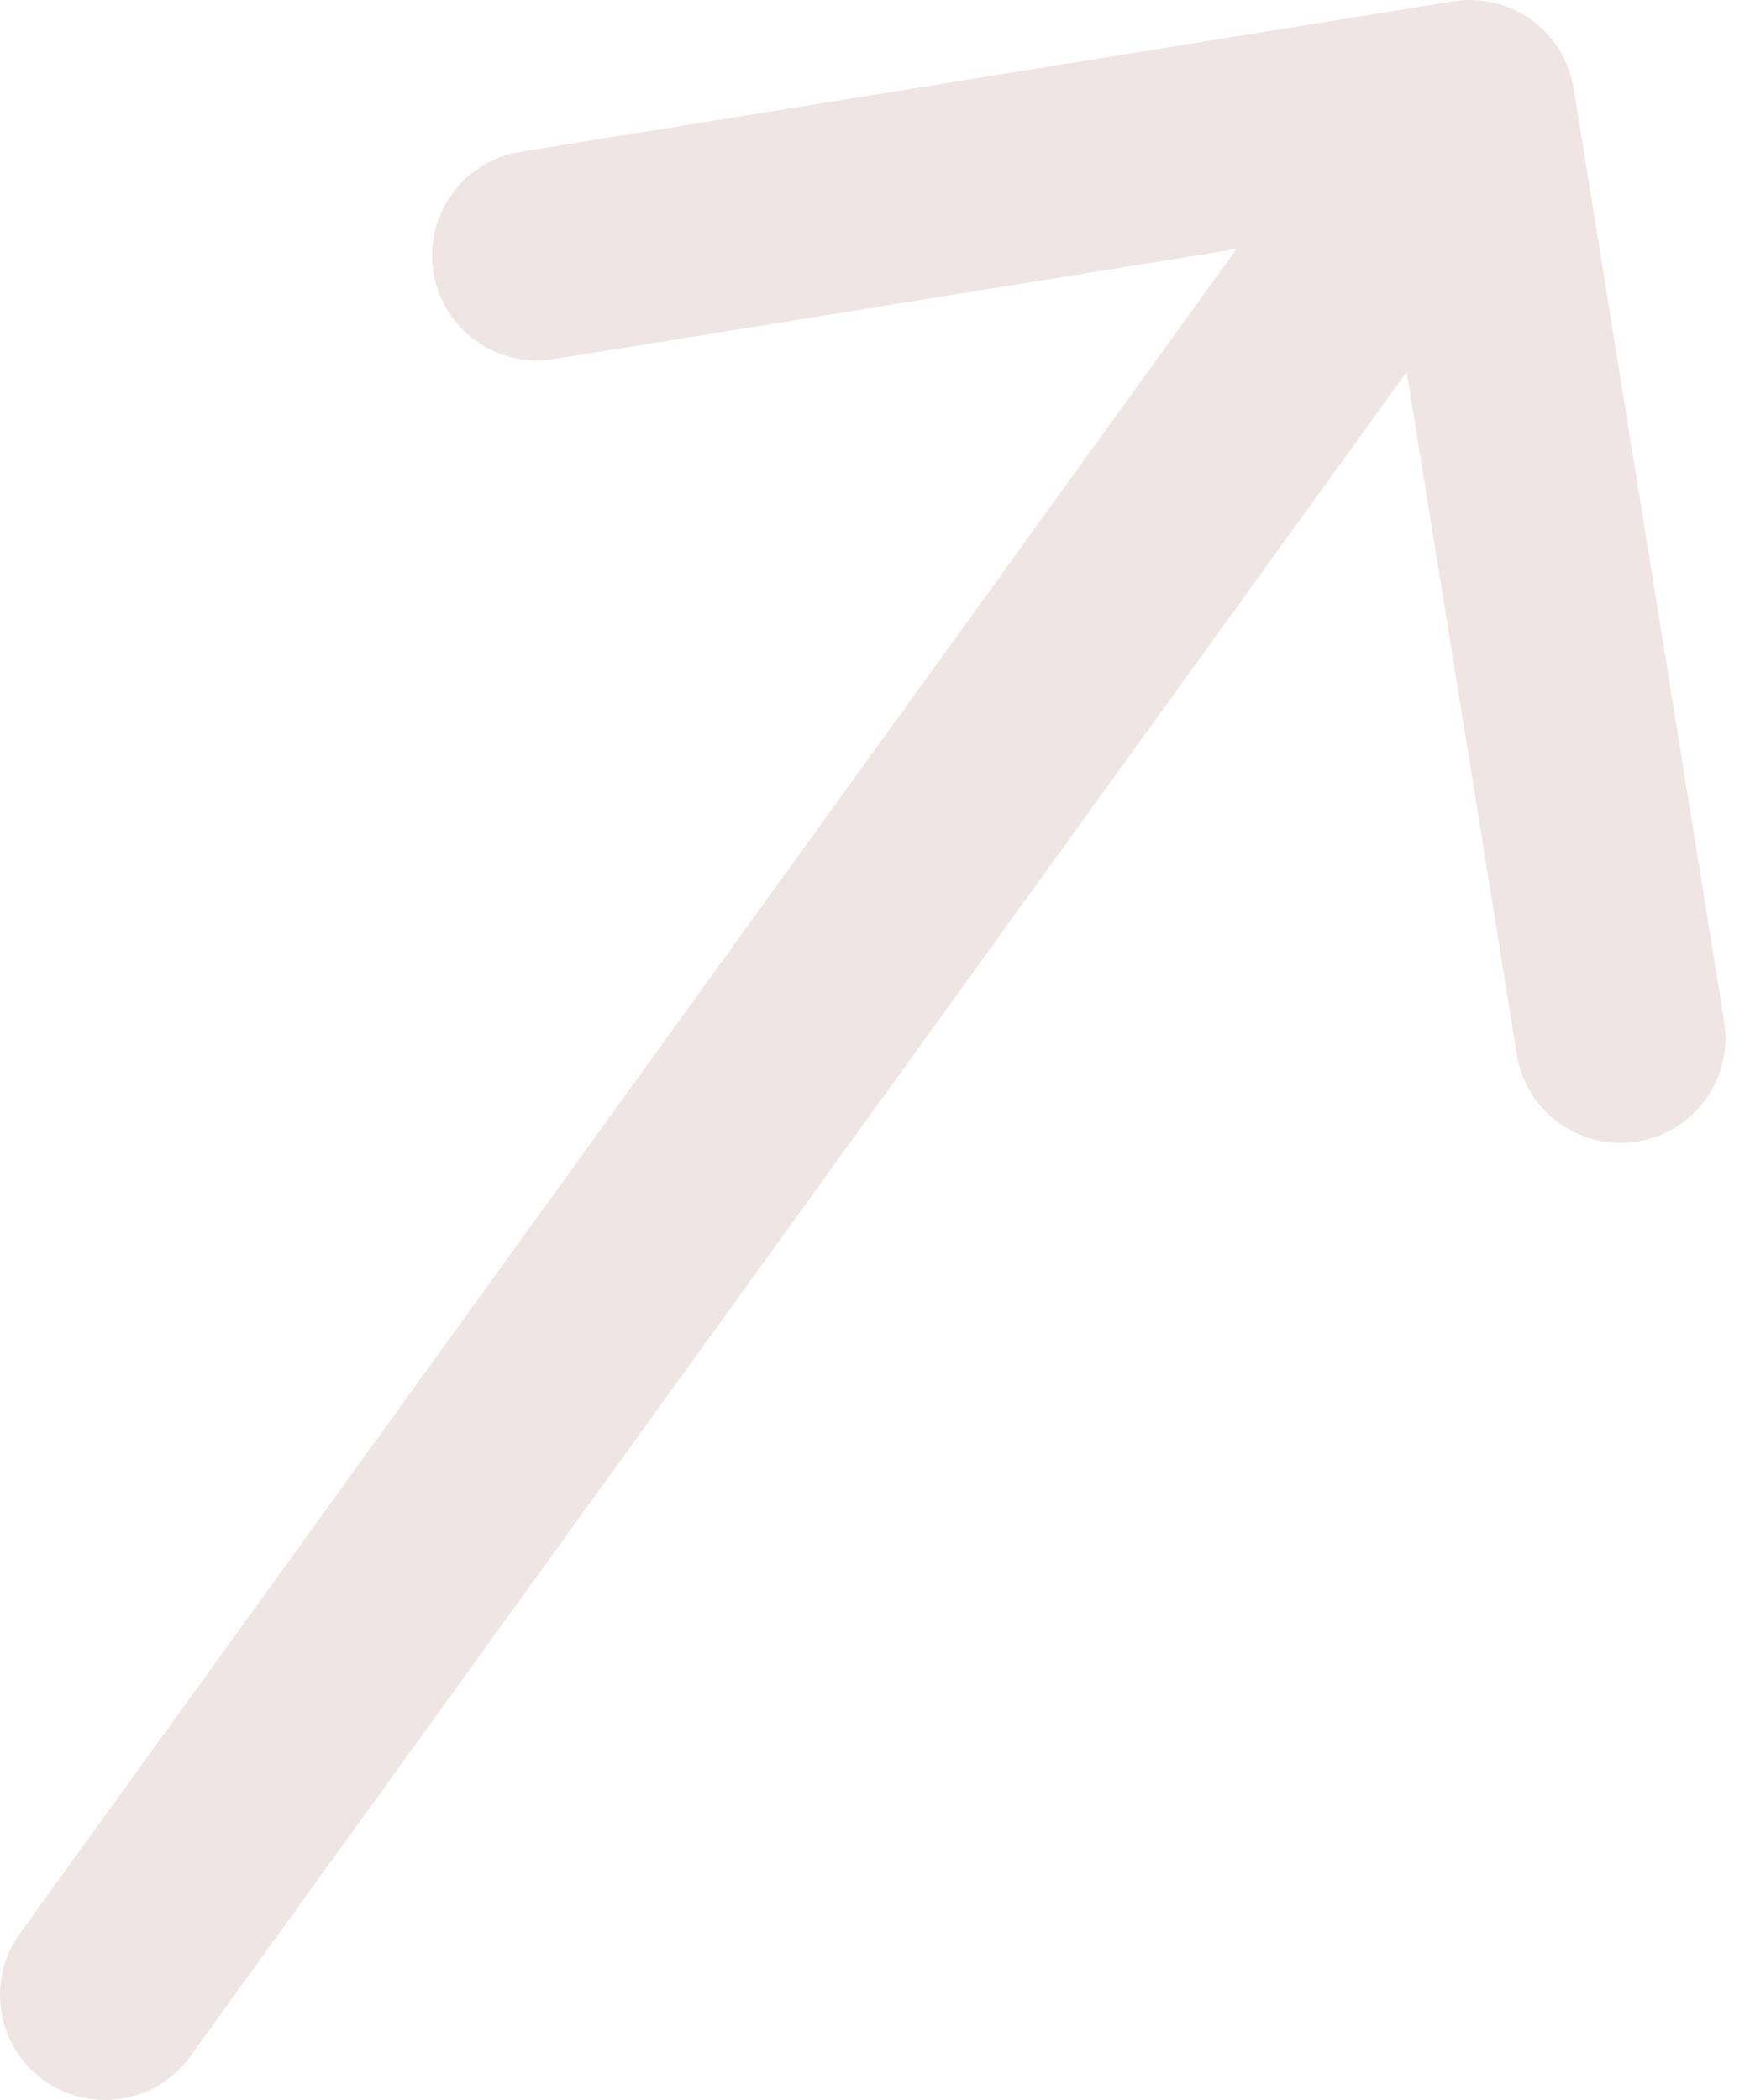 <svg width="50" height="60" viewBox="0 0 50 60" fill="none" xmlns="http://www.w3.org/2000/svg">
<path d="M0.568 55.243C-0.402 56.587 -0.1 58.462 1.244 59.432C2.587 60.402 4.462 60.1 5.432 58.757L0.568 55.243ZM44.962 2.522C44.698 0.887 43.158 -0.226 41.522 0.038L14.867 4.338C13.231 4.601 12.119 6.141 12.383 7.777C12.647 9.413 14.187 10.525 15.822 10.261L39.516 6.439L43.338 30.133C43.601 31.769 45.141 32.881 46.777 32.617C48.413 32.353 49.525 30.814 49.261 29.178L44.962 2.522ZM5.432 58.757L44.432 4.756L39.568 1.244L0.568 55.243L5.432 58.757Z" fill="#EFE5E5"/>
</svg>
